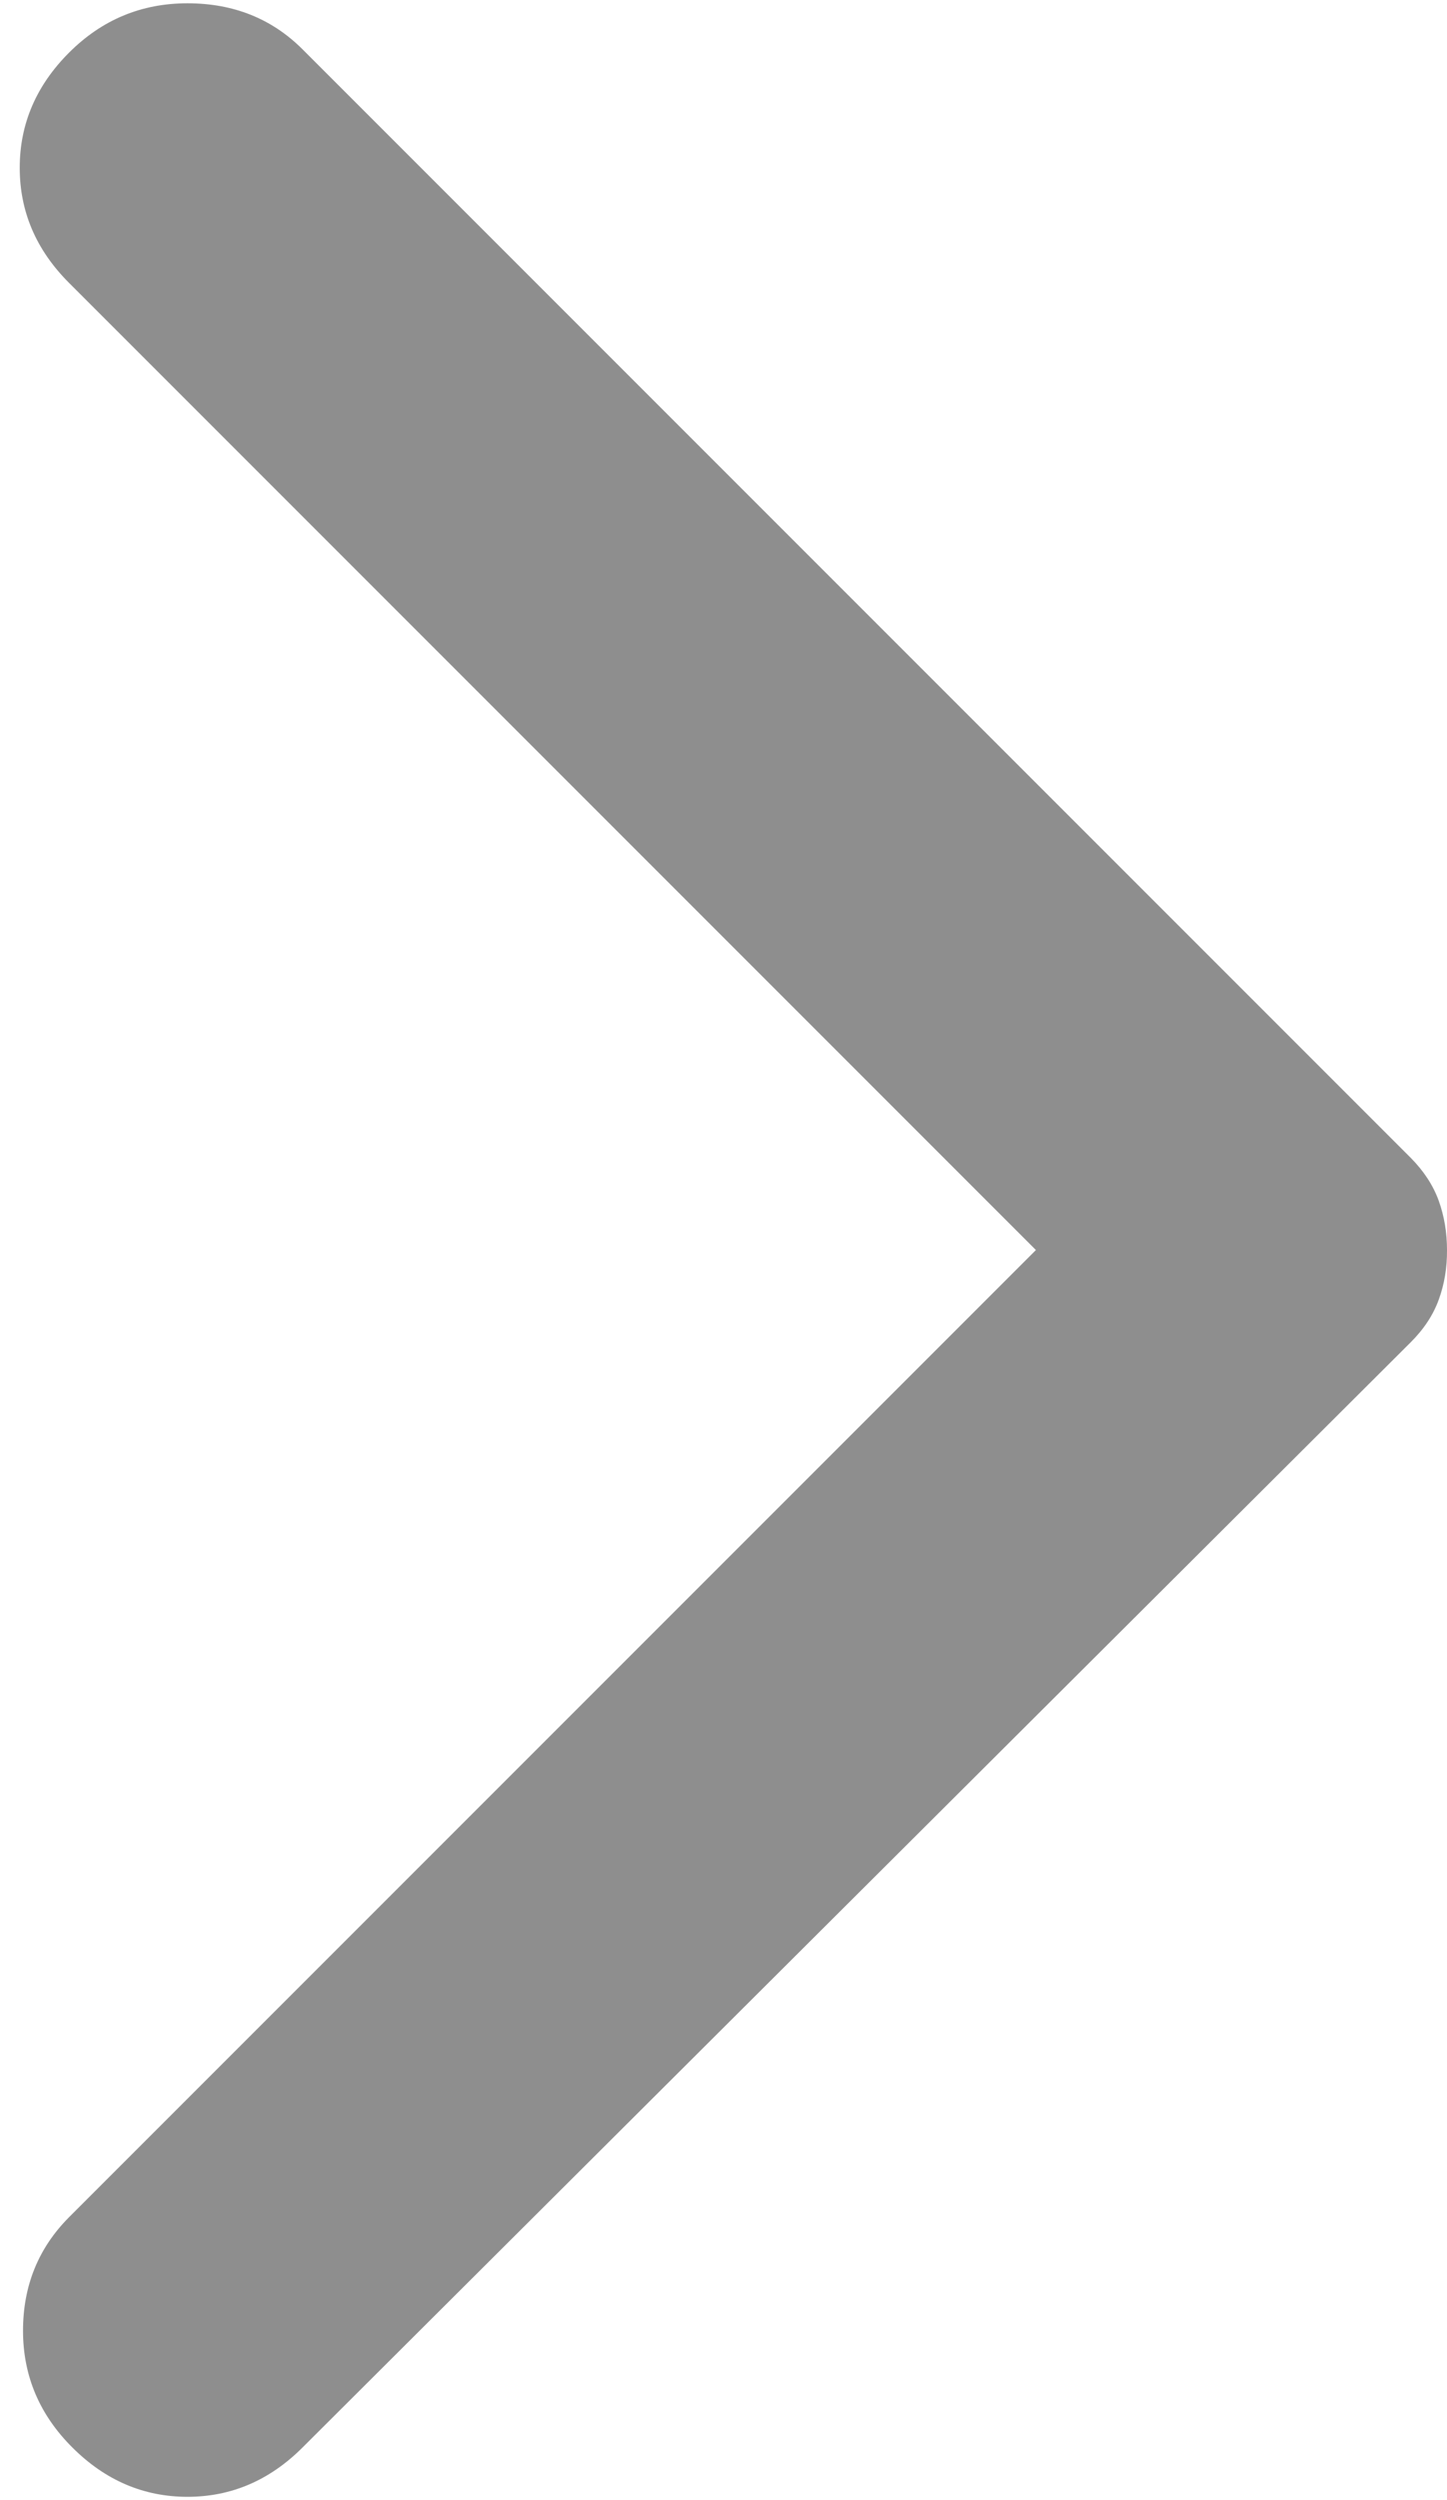 <svg width="11" height="19" viewBox="0 0 11 19" fill="none" xmlns="http://www.w3.org/2000/svg">
<path d="M2.3 18.6L10.725 10.2C10.825 10.1 10.896 9.992 10.938 9.875C10.98 9.759 11.001 9.634 11 9.5C11 9.367 10.979 9.242 10.937 9.125C10.895 9.009 10.824 8.9 10.725 8.8L2.3 0.375C2.067 0.142 1.775 0.025 1.425 0.025C1.075 0.025 0.775 0.15 0.525 0.4C0.275 0.65 0.15 0.942 0.15 1.275C0.15 1.609 0.275 1.9 0.525 2.15L7.875 9.5L0.525 16.85C0.292 17.084 0.175 17.371 0.175 17.713C0.175 18.055 0.3 18.351 0.55 18.6C0.8 18.85 1.092 18.975 1.425 18.975C1.758 18.975 2.05 18.85 2.3 18.6Z" fill="#8E8E8E"/>
</svg>
